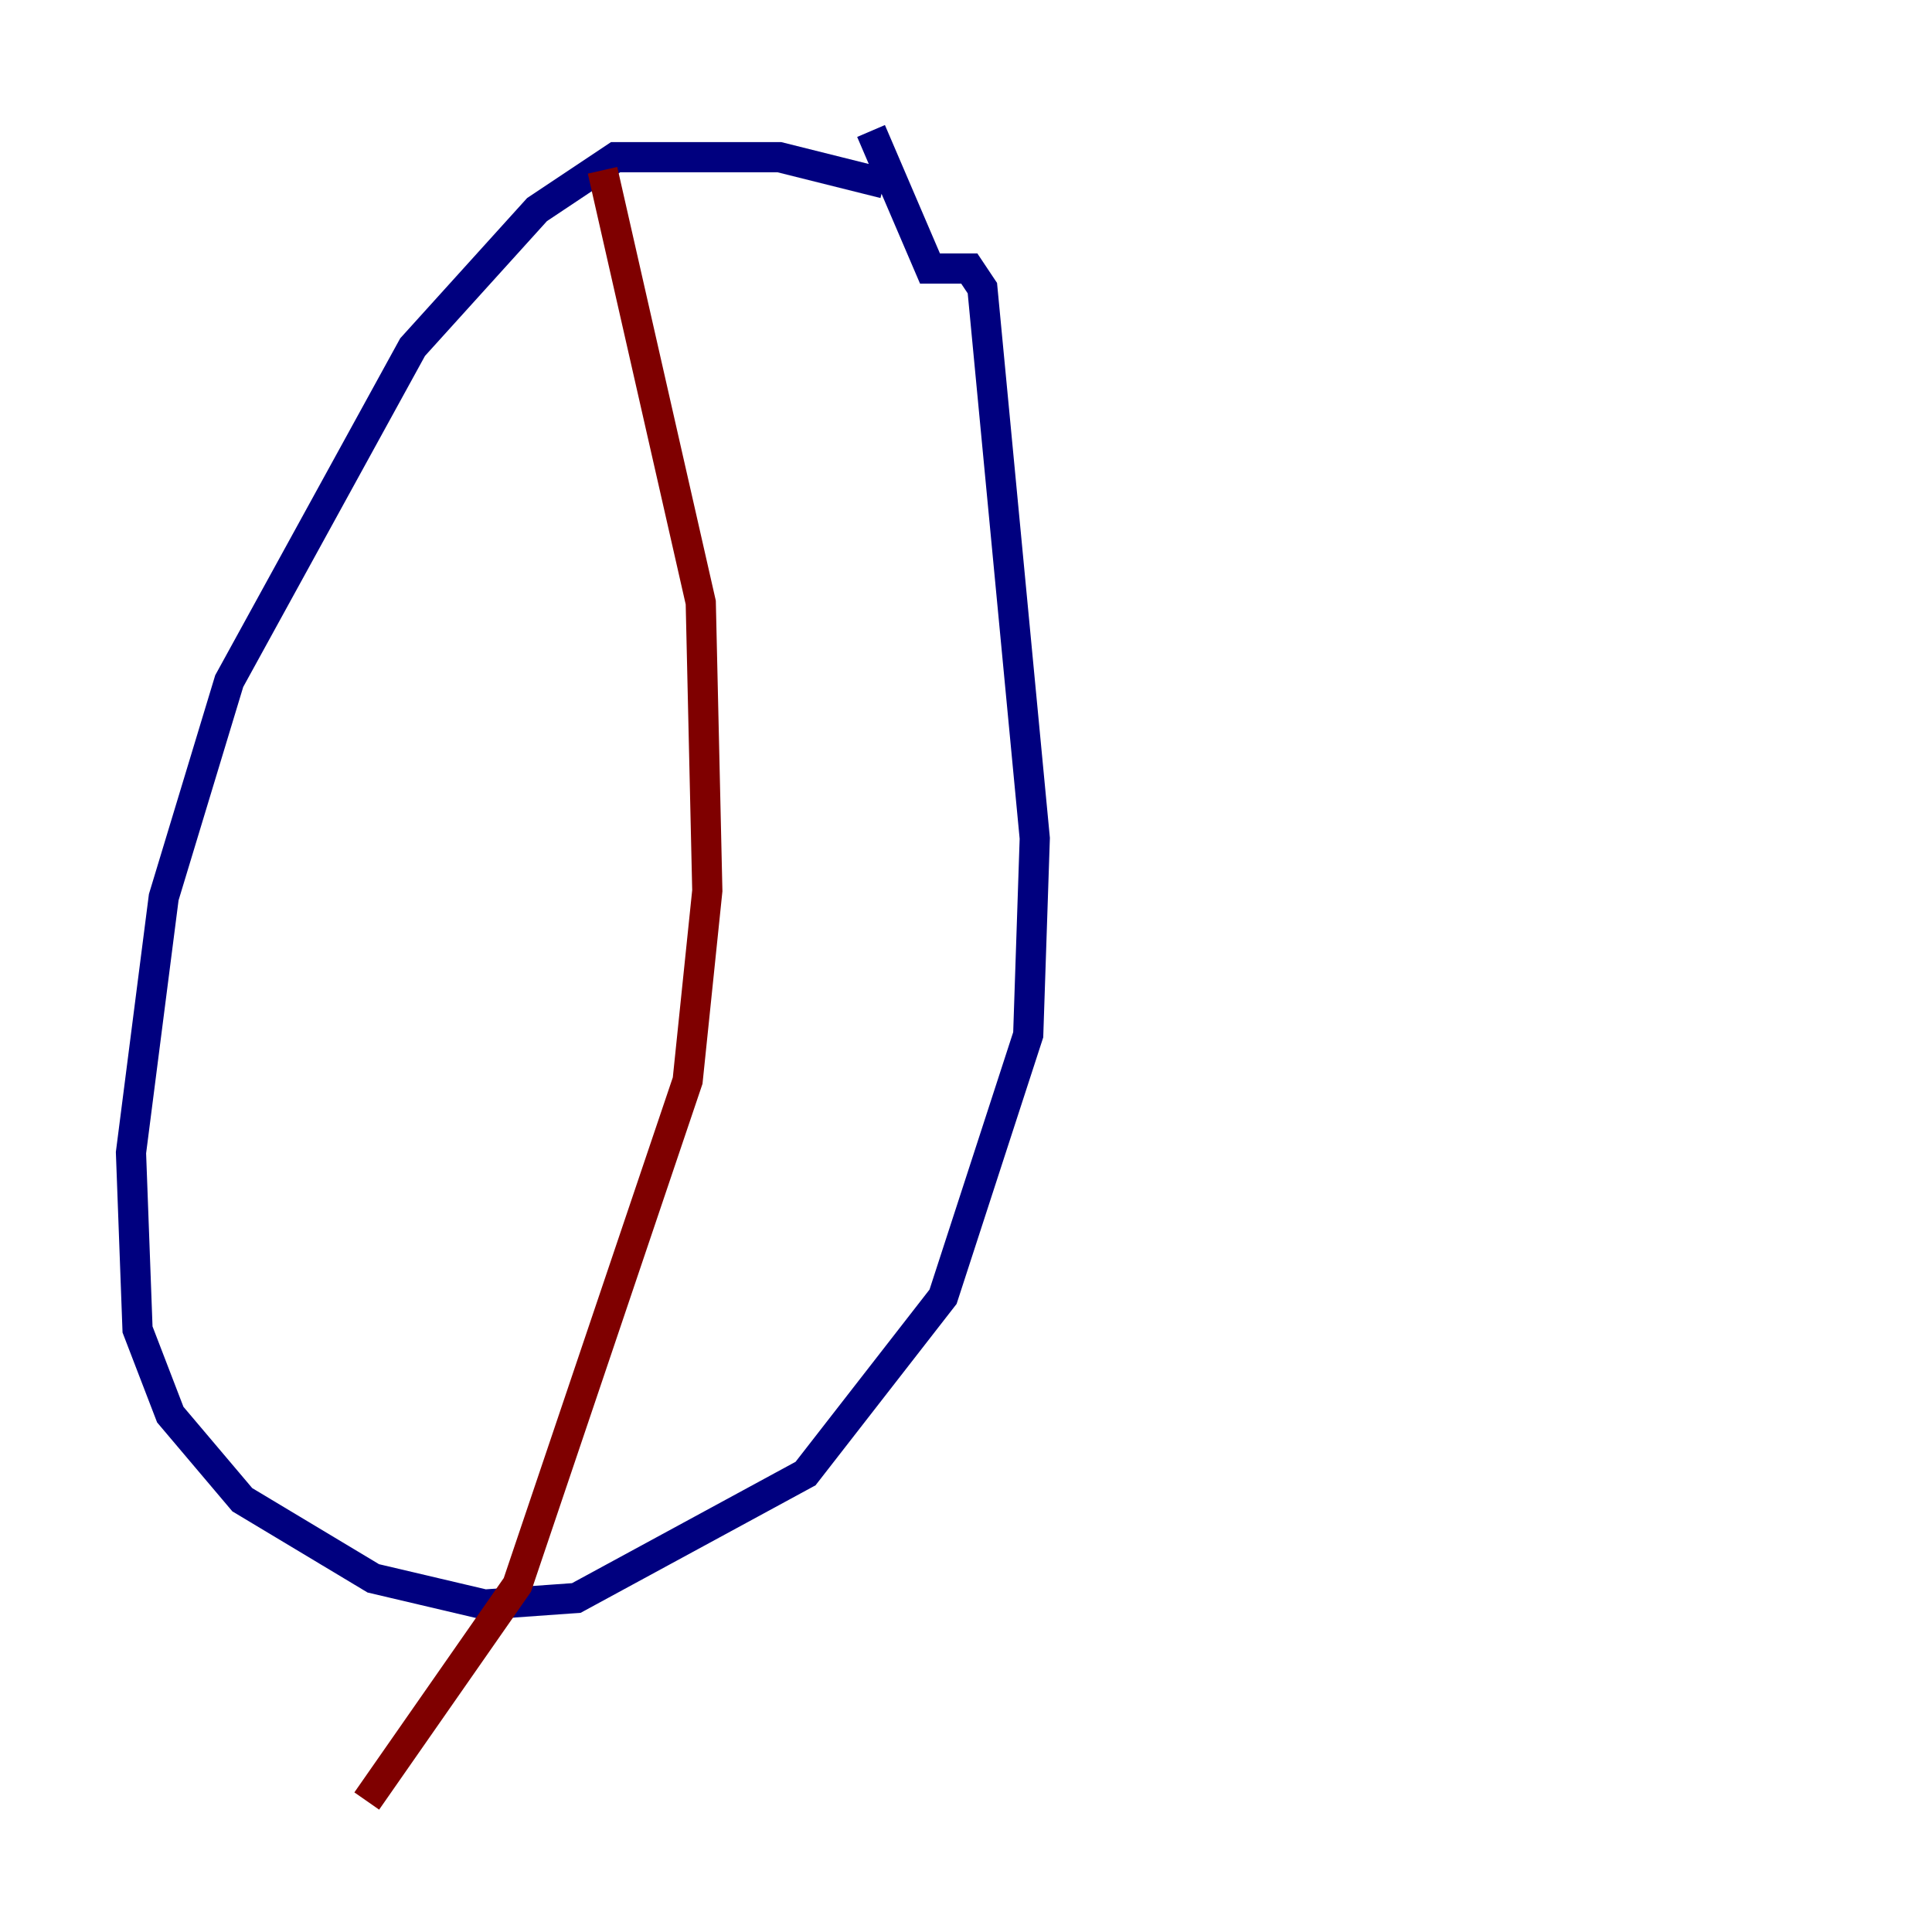<?xml version="1.0" encoding="utf-8" ?>
<svg baseProfile="tiny" height="128" version="1.2" viewBox="0,0,128,128" width="128" xmlns="http://www.w3.org/2000/svg" xmlns:ev="http://www.w3.org/2001/xml-events" xmlns:xlink="http://www.w3.org/1999/xlink"><defs /><polyline fill="none" points="58.576,12.149 51.634,10.414 40.786,10.414 35.58,13.885 27.336,22.997 15.186,45.125 10.848,59.444 8.678,76.366 9.112,88.081 11.281,93.722 16.054,99.363 24.732,104.57 32.108,106.305 38.183,105.871 53.37,97.627 62.481,85.912 68.122,68.556 68.556,55.539 65.085,19.091 64.217,17.79 61.614,17.79 57.709,8.678" stroke="#00007f" stroke-width="2" /><polyline fill="none" points="39.919,11.281 46.427,39.919 46.861,59.01 45.559,71.593 34.278,105.003 24.298,119.322" stroke="#7f0000" stroke-width="2" /></svg>
